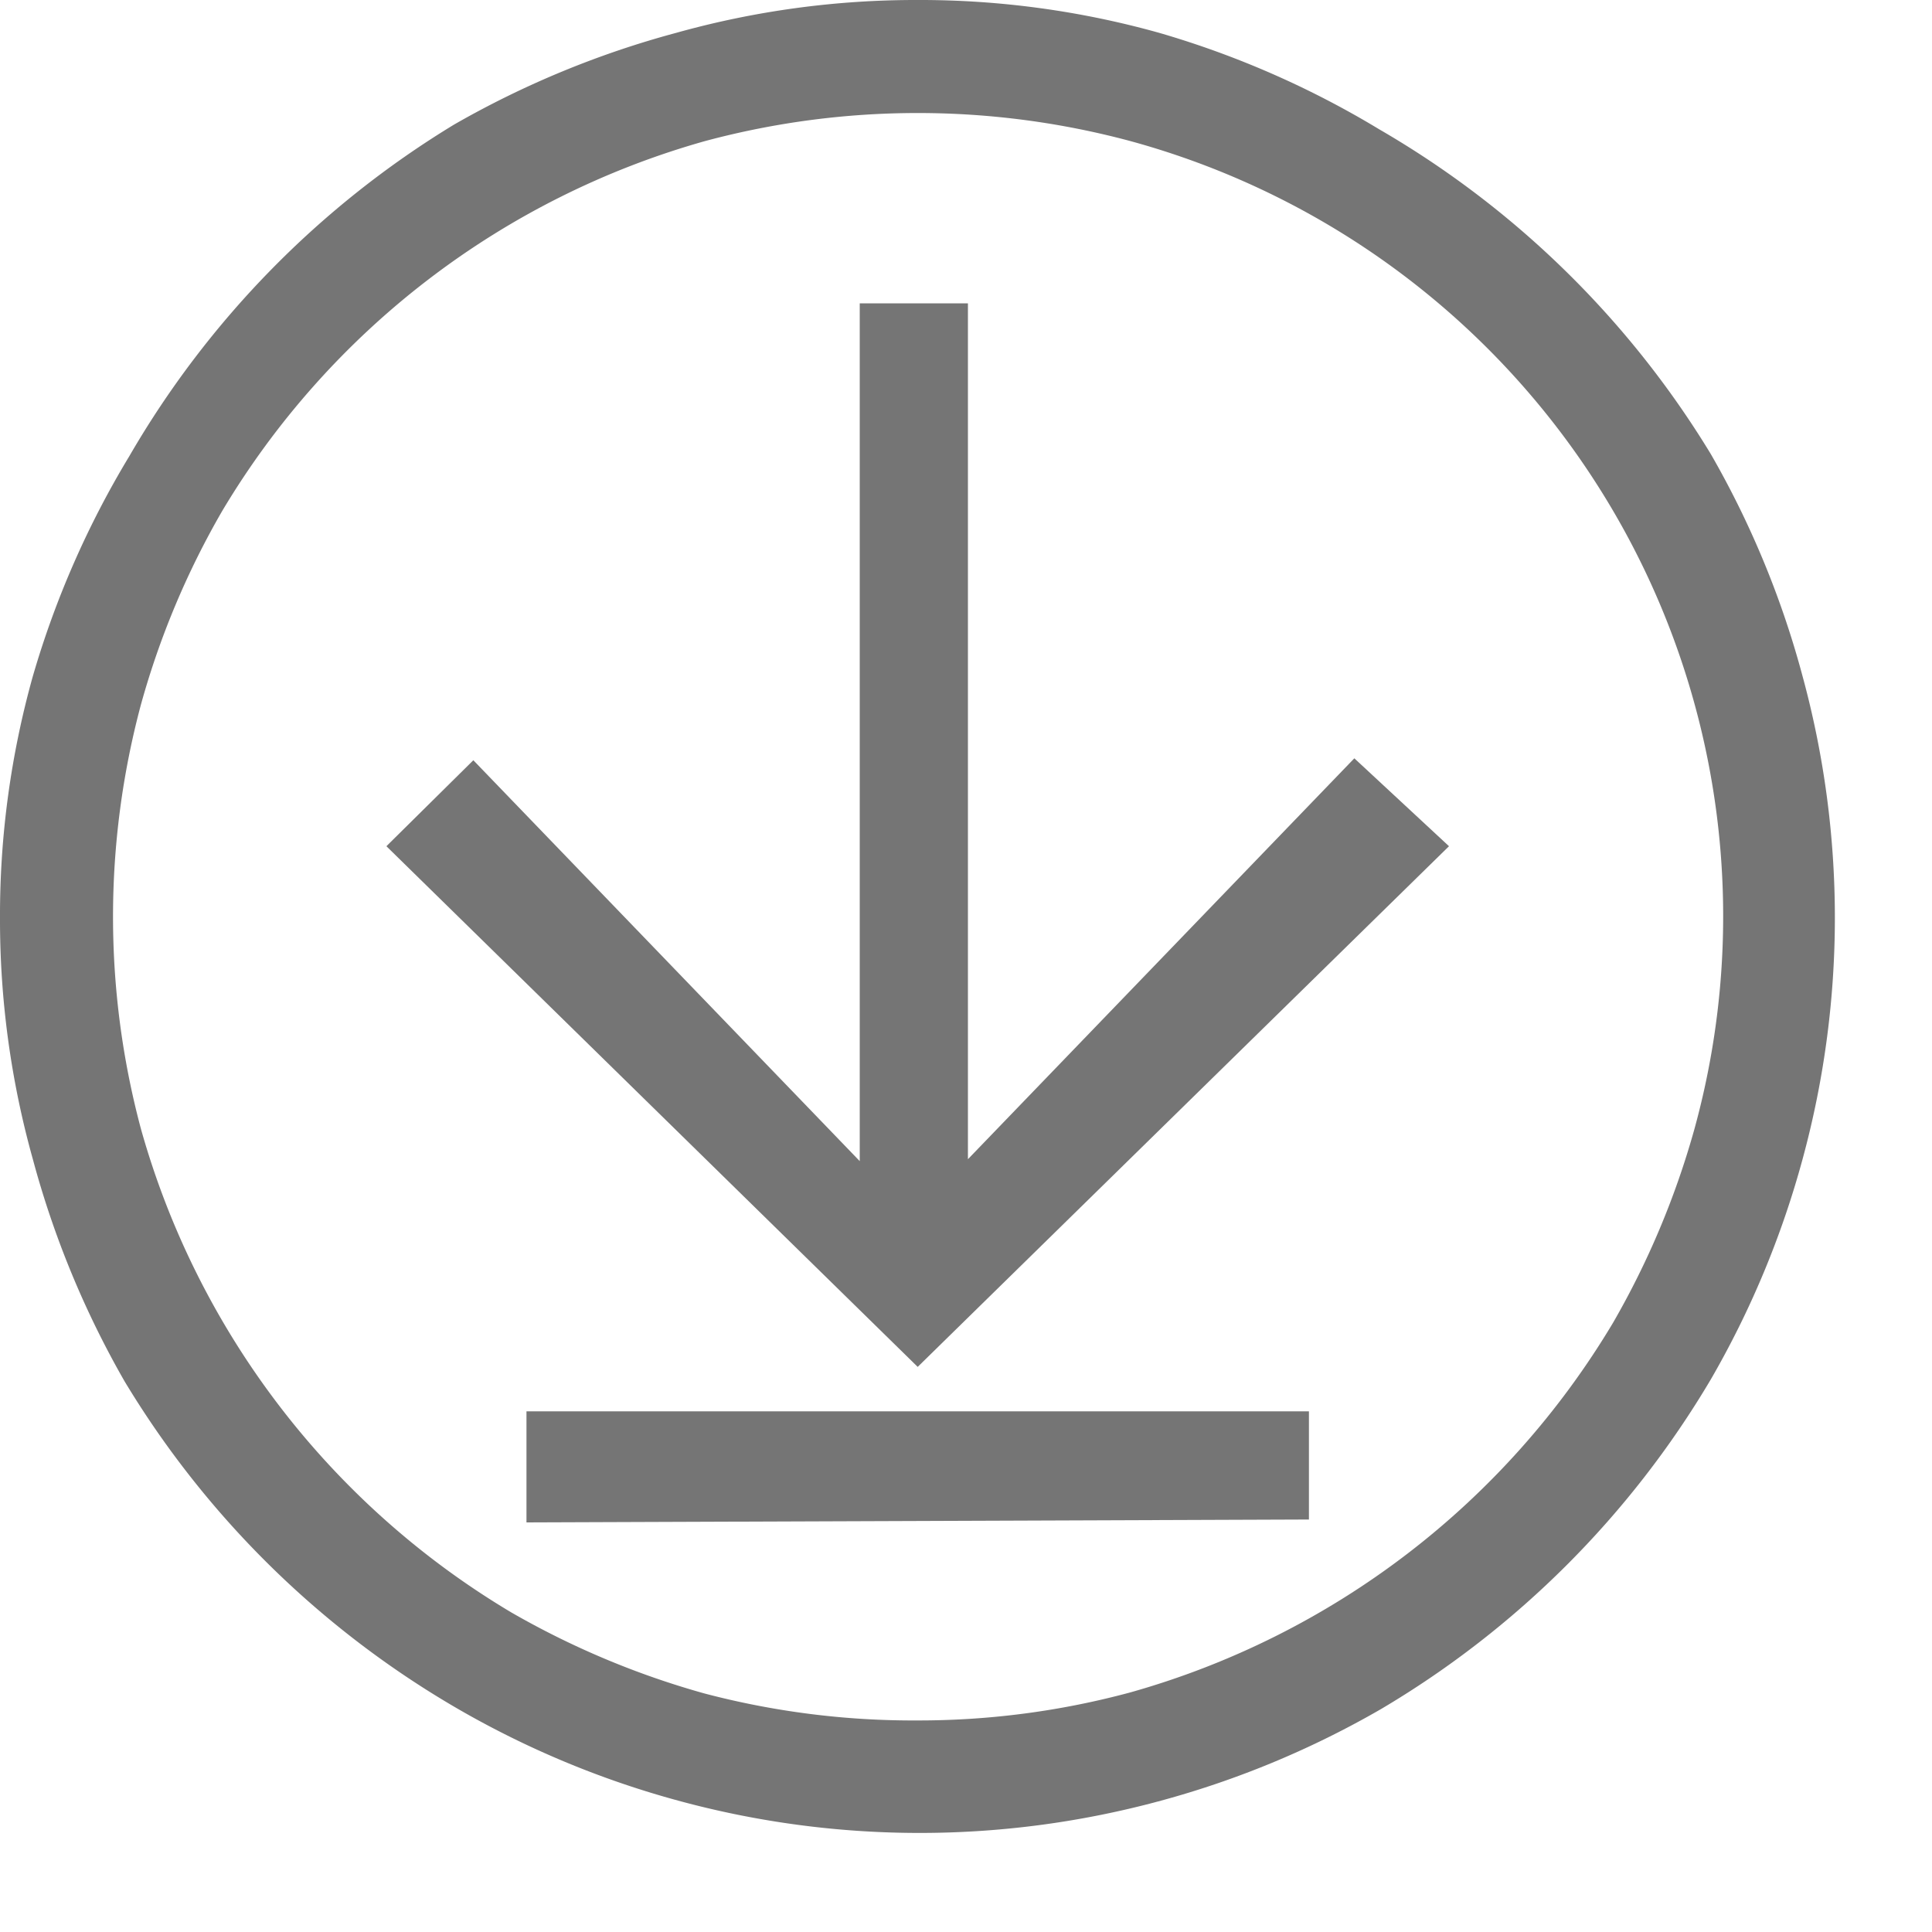 <svg id="Shapes" xmlns="http://www.w3.org/2000/svg" width="25" height="25" viewBox= "0 0 20 20">
  <title>Name as file</title>
  <path d="M9.5,0A9.18,9.18,0,0,1,12,.34a9.55,9.55,0,0,1,2.28,1A9.71,9.71,0,0,1,17.71,4.7,9.55,9.55,0,0,1,18.66,7a9.51,9.51,0,0,1,0,5,9.55,9.55,0,0,1-.95,2.28,9.71,9.71,0,0,1-3.41,3.41,9.55,9.55,0,0,1-2.28.95,9.51,9.51,0,0,1-5,0,9.55,9.55,0,0,1-2.28-.95A9.71,9.71,0,0,1,1.29,14.3,9.65,9.65,0,0,1,.34,12,9.2,9.2,0,0,1,0,9.5,9.18,9.18,0,0,1,.34,7a9.55,9.55,0,0,1,1-2.28A9.71,9.71,0,0,1,4.7,1.29,9.65,9.65,0,0,1,7,.34,9.2,9.2,0,0,1,9.5,0Zm0,17.81a8.4,8.4,0,0,0,2.2-.29,8.5,8.5,0,0,0,5-3.83,8.67,8.67,0,0,0,.84-2,8.3,8.3,0,0,0-.84-6.4,8.34,8.34,0,0,0-5-3.83,8.49,8.49,0,0,0-4.4,0,8.5,8.5,0,0,0-5,3.83,8.56,8.56,0,0,0-.84,2,8.49,8.49,0,0,0,0,4.4,8.5,8.5,0,0,0,3.83,5,8.67,8.67,0,0,0,2,.84A8.48,8.48,0,0,0,9.5,17.81Z" fill="#757575"/>
  <path d="M15,8.76,9.5,14.15,4,8.76l.9-.89,4,4.15V3.14h1.12V12l4-4.15Zm-9.55,7V14.61h8.1v1.12Z" fill="#757575"/>
</svg>
